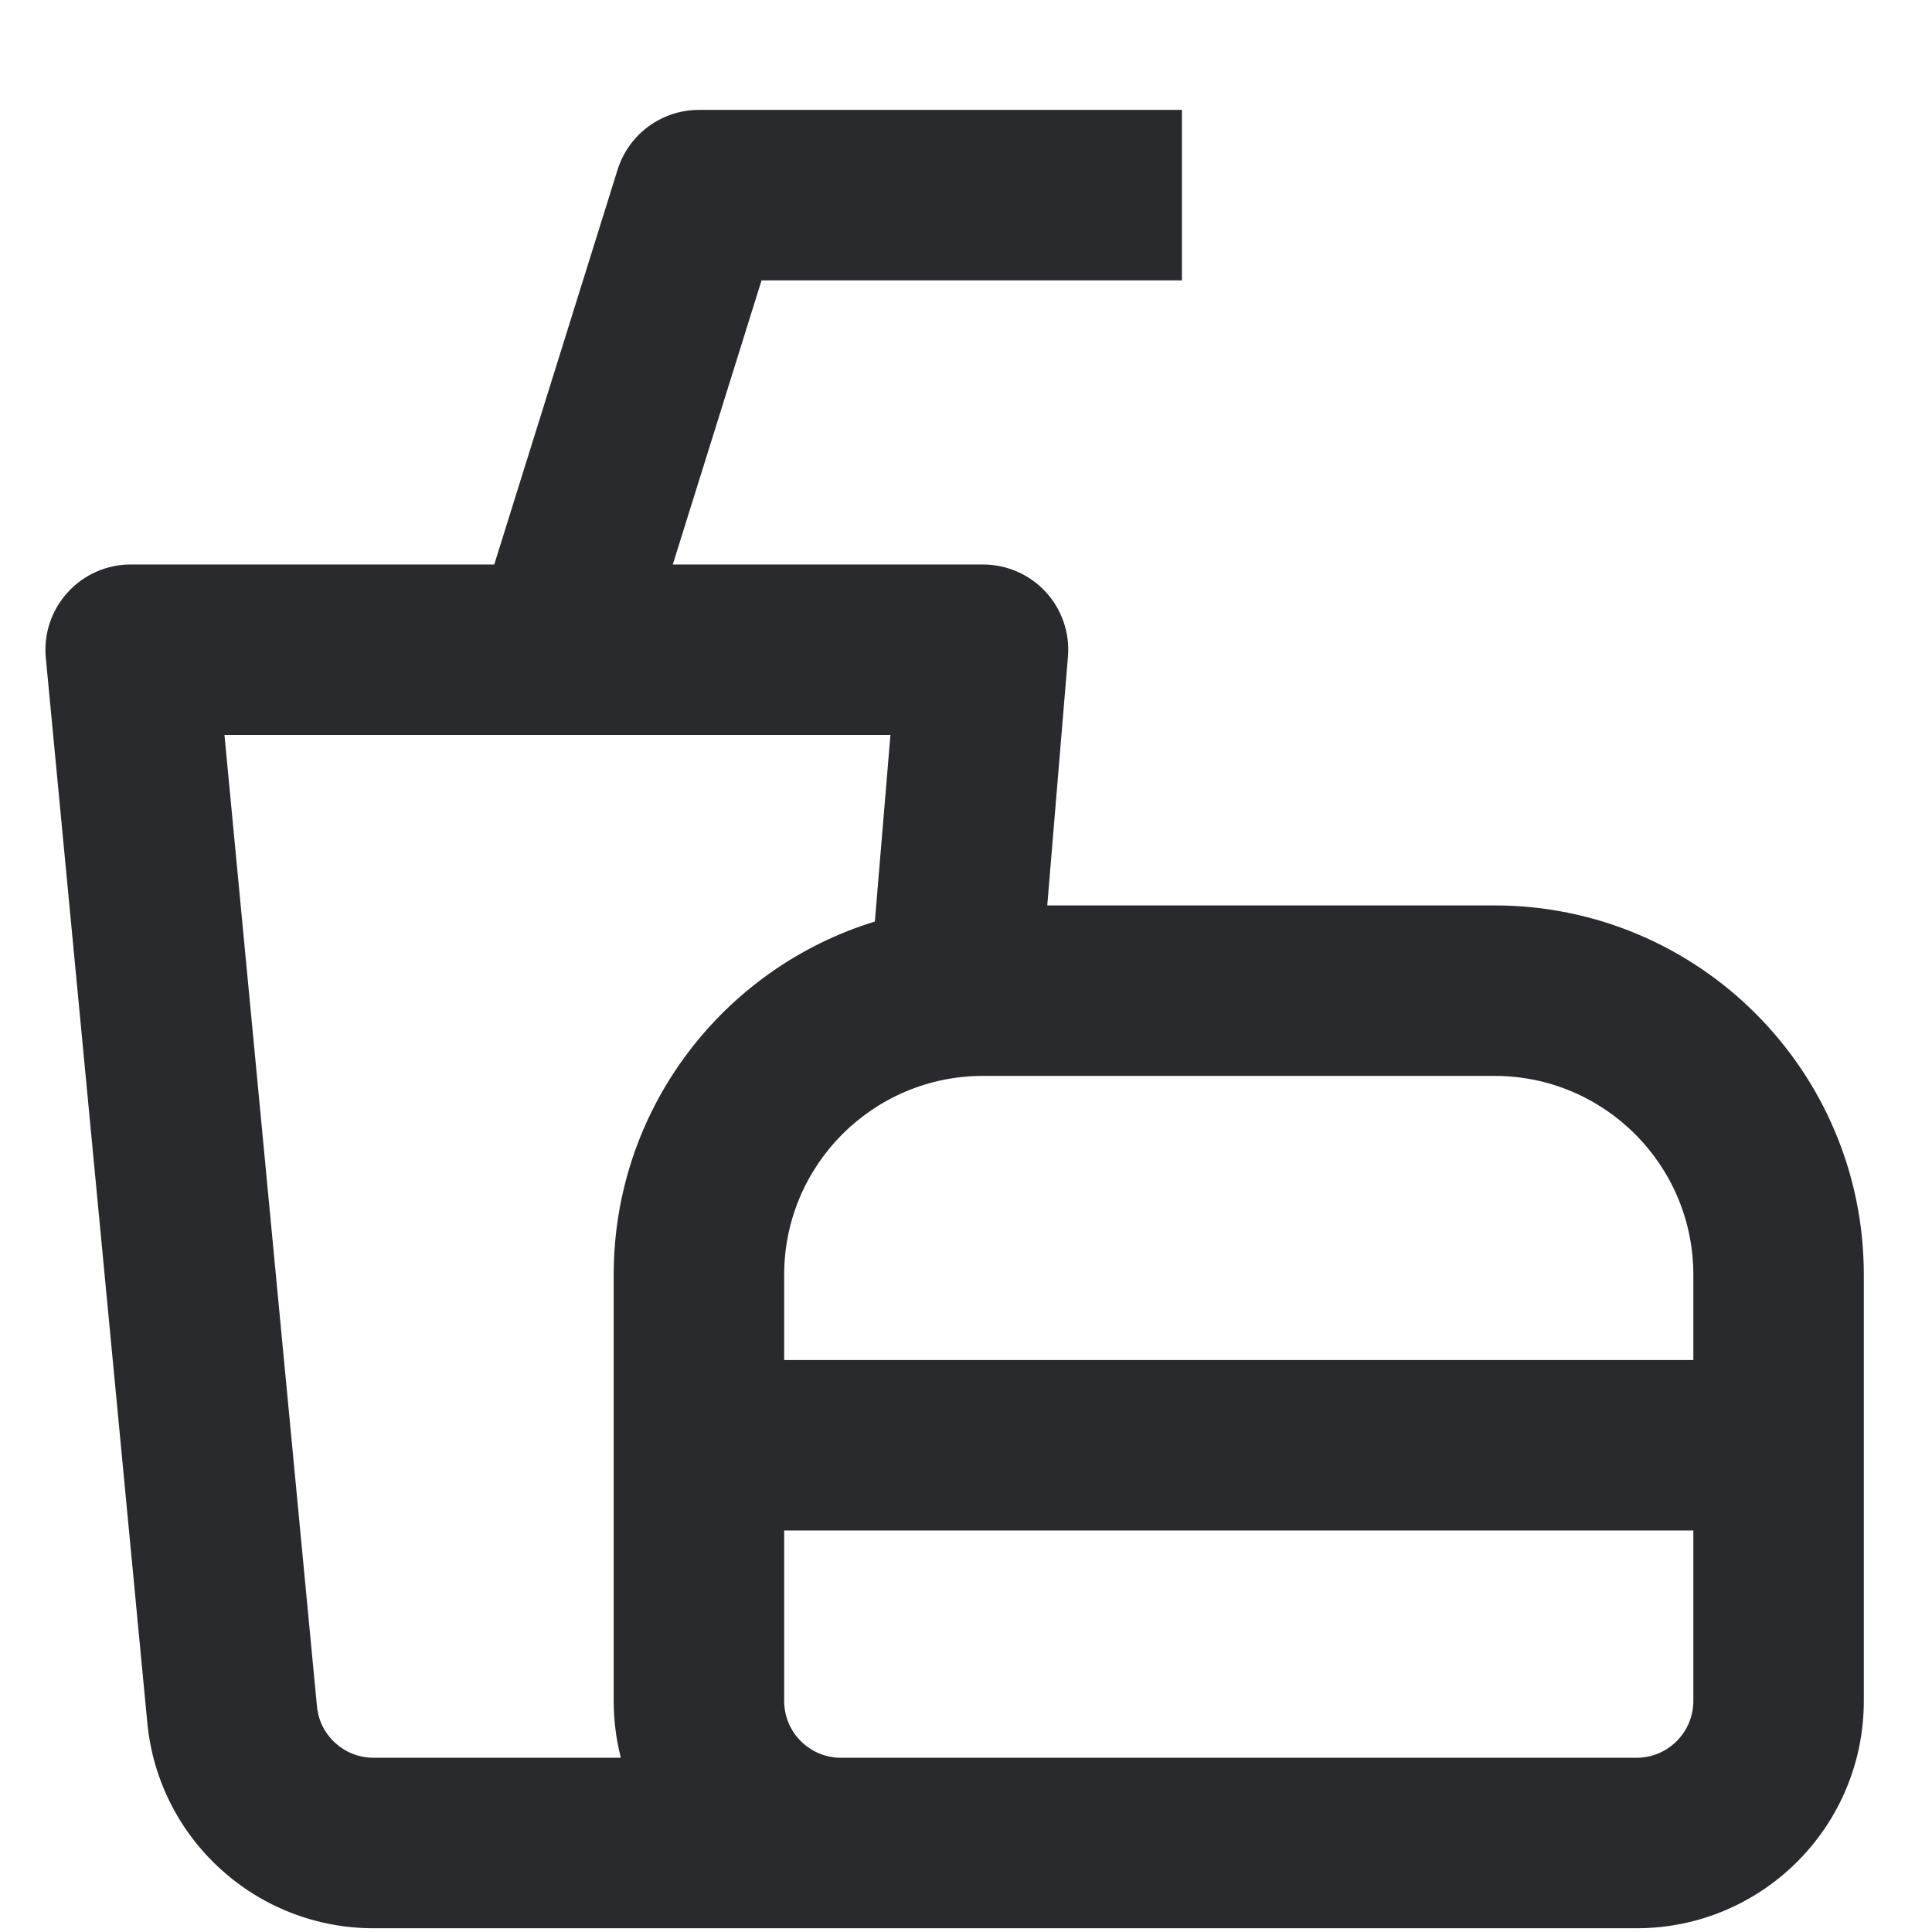<svg width="17" height="17" viewBox="0 0 17 17" fill="none" xmlns="http://www.w3.org/2000/svg">
<path fill-rule="evenodd" clip-rule="evenodd" d="M5.434 1.494C5.532 1.18 5.822 0.967 6.15 0.967H10.4V2.467H6.701L5.92 4.967H8.65C8.86 4.967 9.06 5.055 9.202 5.209C9.344 5.364 9.415 5.571 9.397 5.78L9.215 7.967H13.15C14.945 7.967 16.4 9.422 16.4 11.217V14.967C16.4 16.072 15.505 16.967 14.4 16.967H3.287C2.256 16.967 1.393 16.183 1.296 15.157L0.403 5.788C0.383 5.578 0.453 5.369 0.595 5.213C0.737 5.056 0.939 4.967 1.15 4.967H4.349L5.434 1.494ZM7.4 15.467H14.4C14.676 15.467 14.9 15.243 14.9 14.967V13.467H6.9V14.967C6.9 15.243 7.124 15.467 7.4 15.467ZM6.9 11.967H14.9V11.217C14.9 10.251 14.117 9.467 13.15 9.467H8.65C7.684 9.467 6.9 10.251 6.9 11.217V11.967ZM5.463 15.467H3.287C3.029 15.467 2.813 15.271 2.789 15.015L1.975 6.467H7.835L7.698 8.109C6.368 8.516 5.4 9.754 5.4 11.217V14.967C5.4 15.14 5.422 15.307 5.463 15.467Z" fill="#292A2E"/>
</svg>
